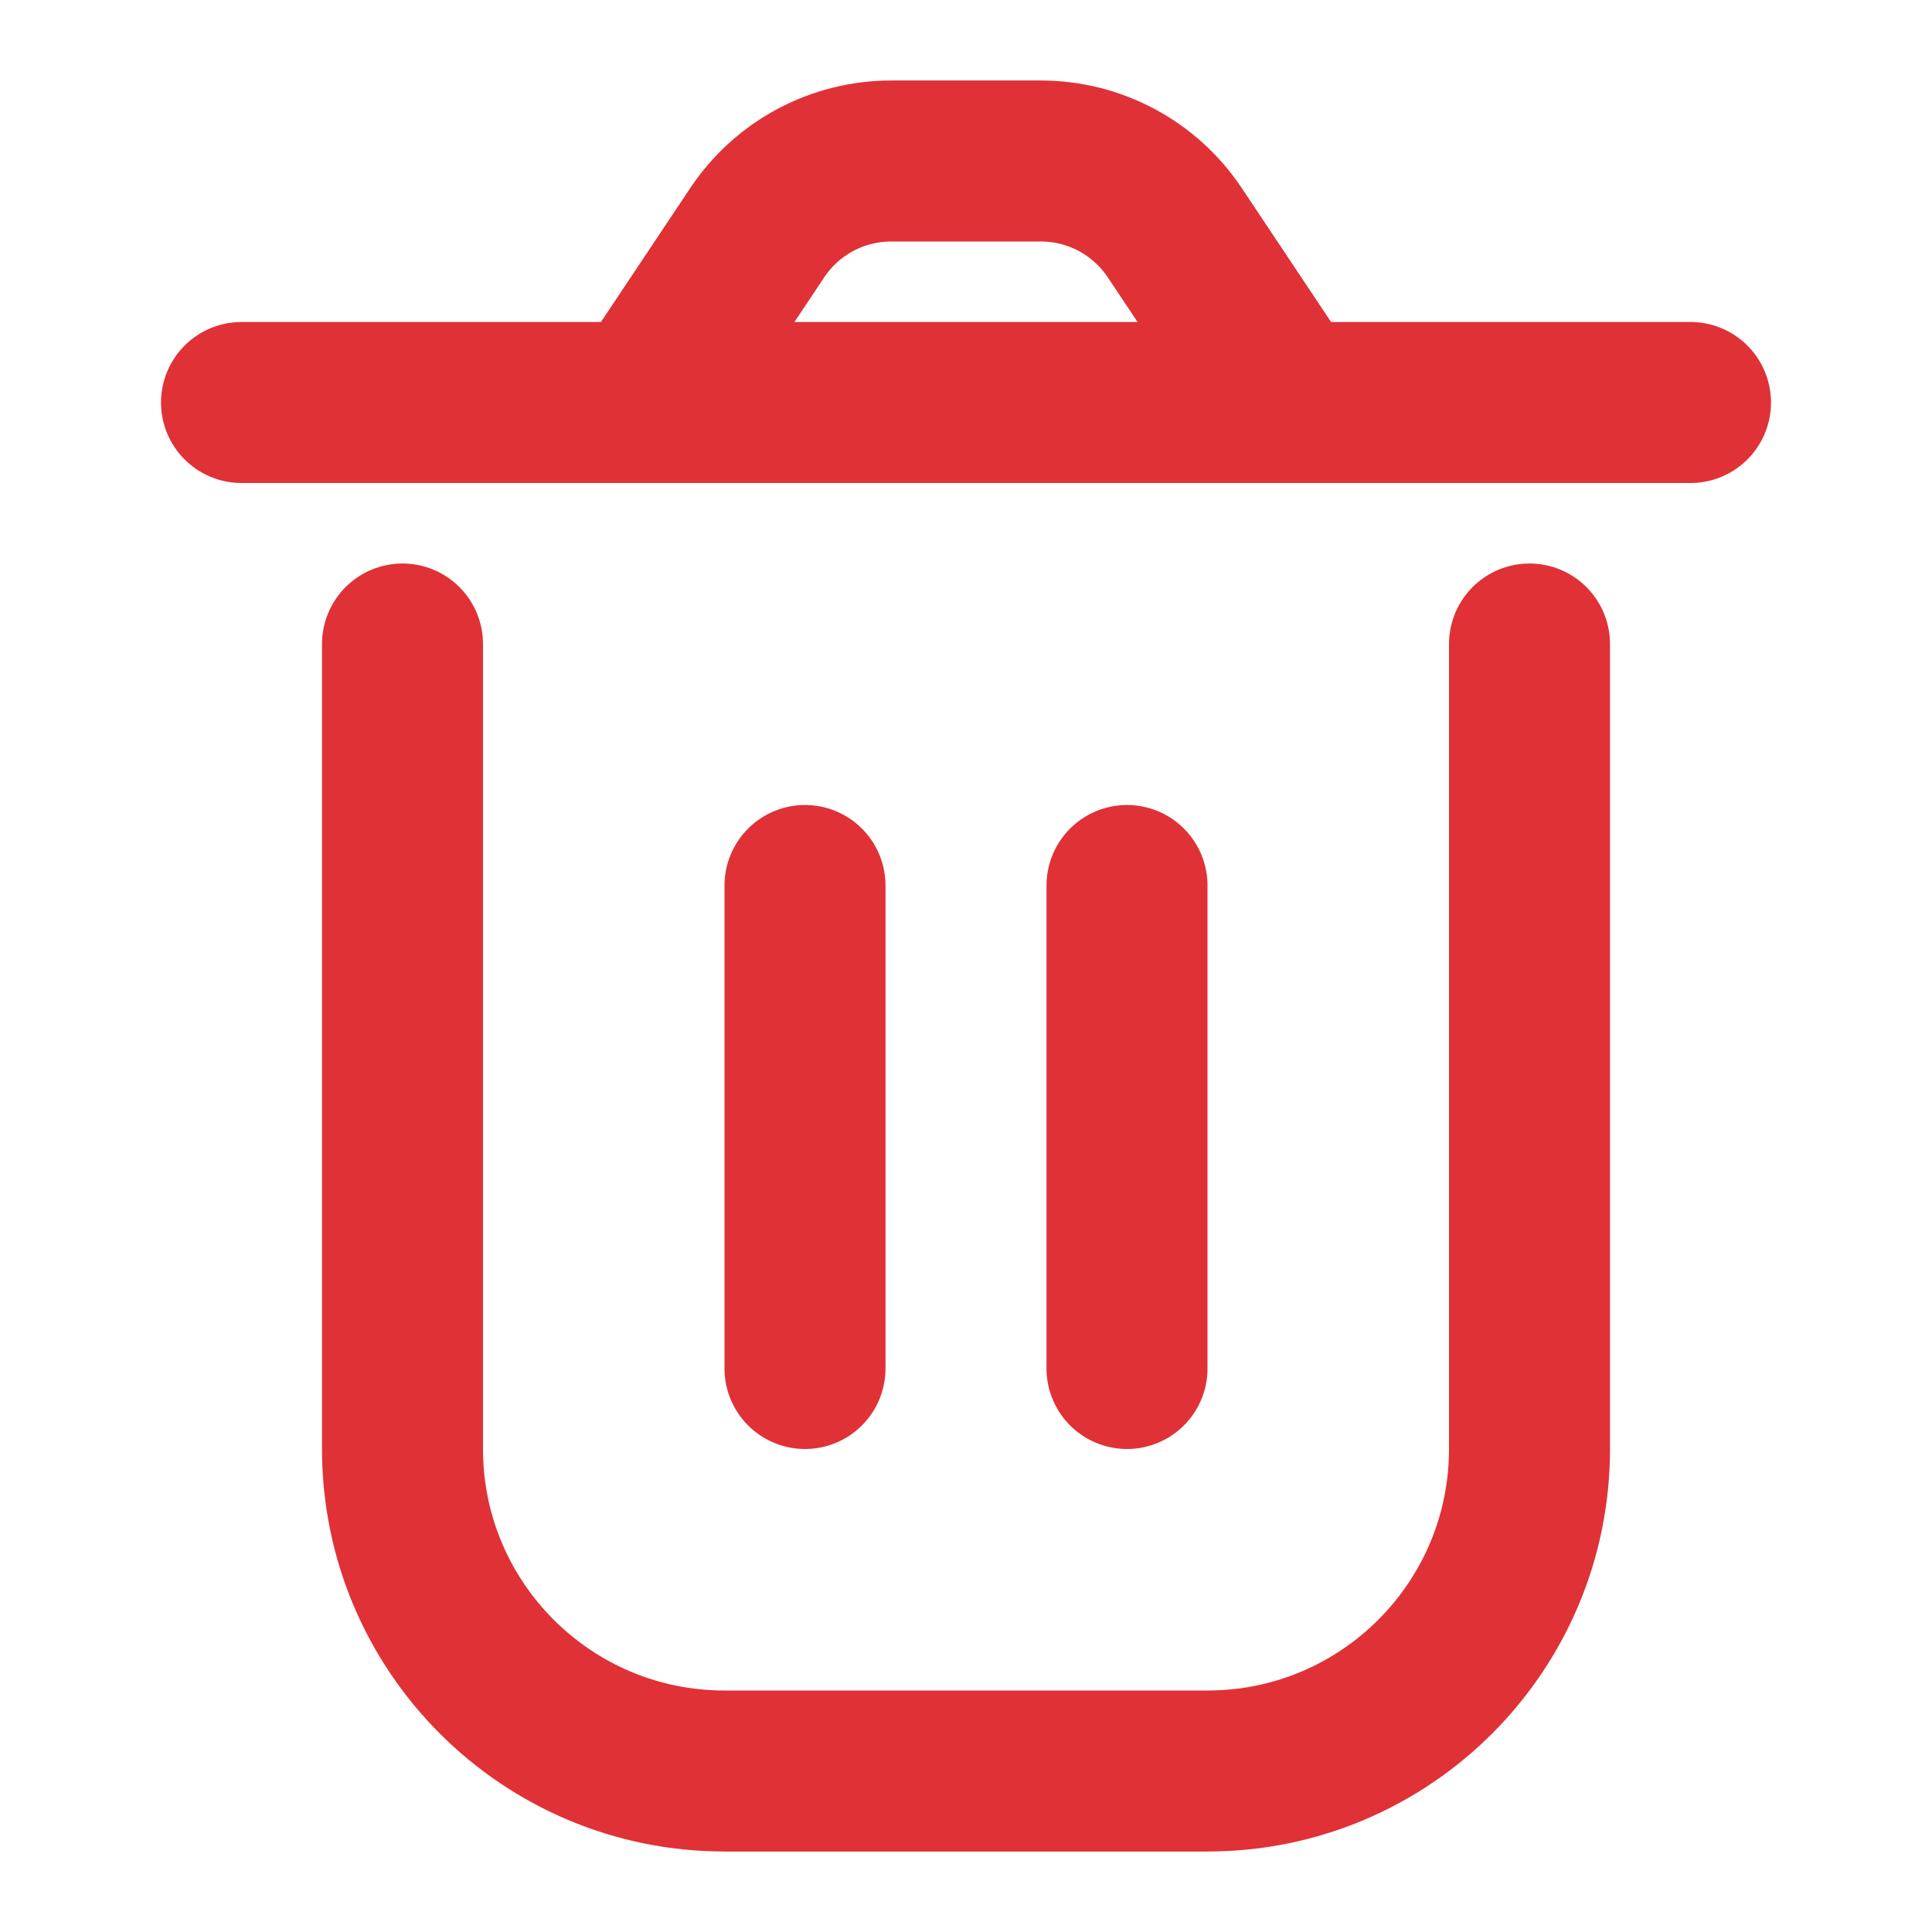 <svg width="18" height="18" viewBox="0 0 18 18" fill="none" xmlns="http://www.w3.org/2000/svg">
<path d="M3.75 6V13.5C3.75 15.157 5.093 16.5 6.75 16.5H11.25C12.907 16.5 14.25 15.157 14.25 13.5V6M10.5 8.25V12.75M7.5 8.25L7.5 12.75M12 3.75L10.945 2.168C10.667 1.751 10.199 1.5 9.697 1.5H8.303C7.801 1.5 7.333 1.751 7.055 2.168L6 3.75M12 3.75H6M12 3.75H15.75M6 3.75H2.25" stroke="#E03137" stroke-width="1.5" stroke-linecap="round" stroke-linejoin="round"/>
</svg>
